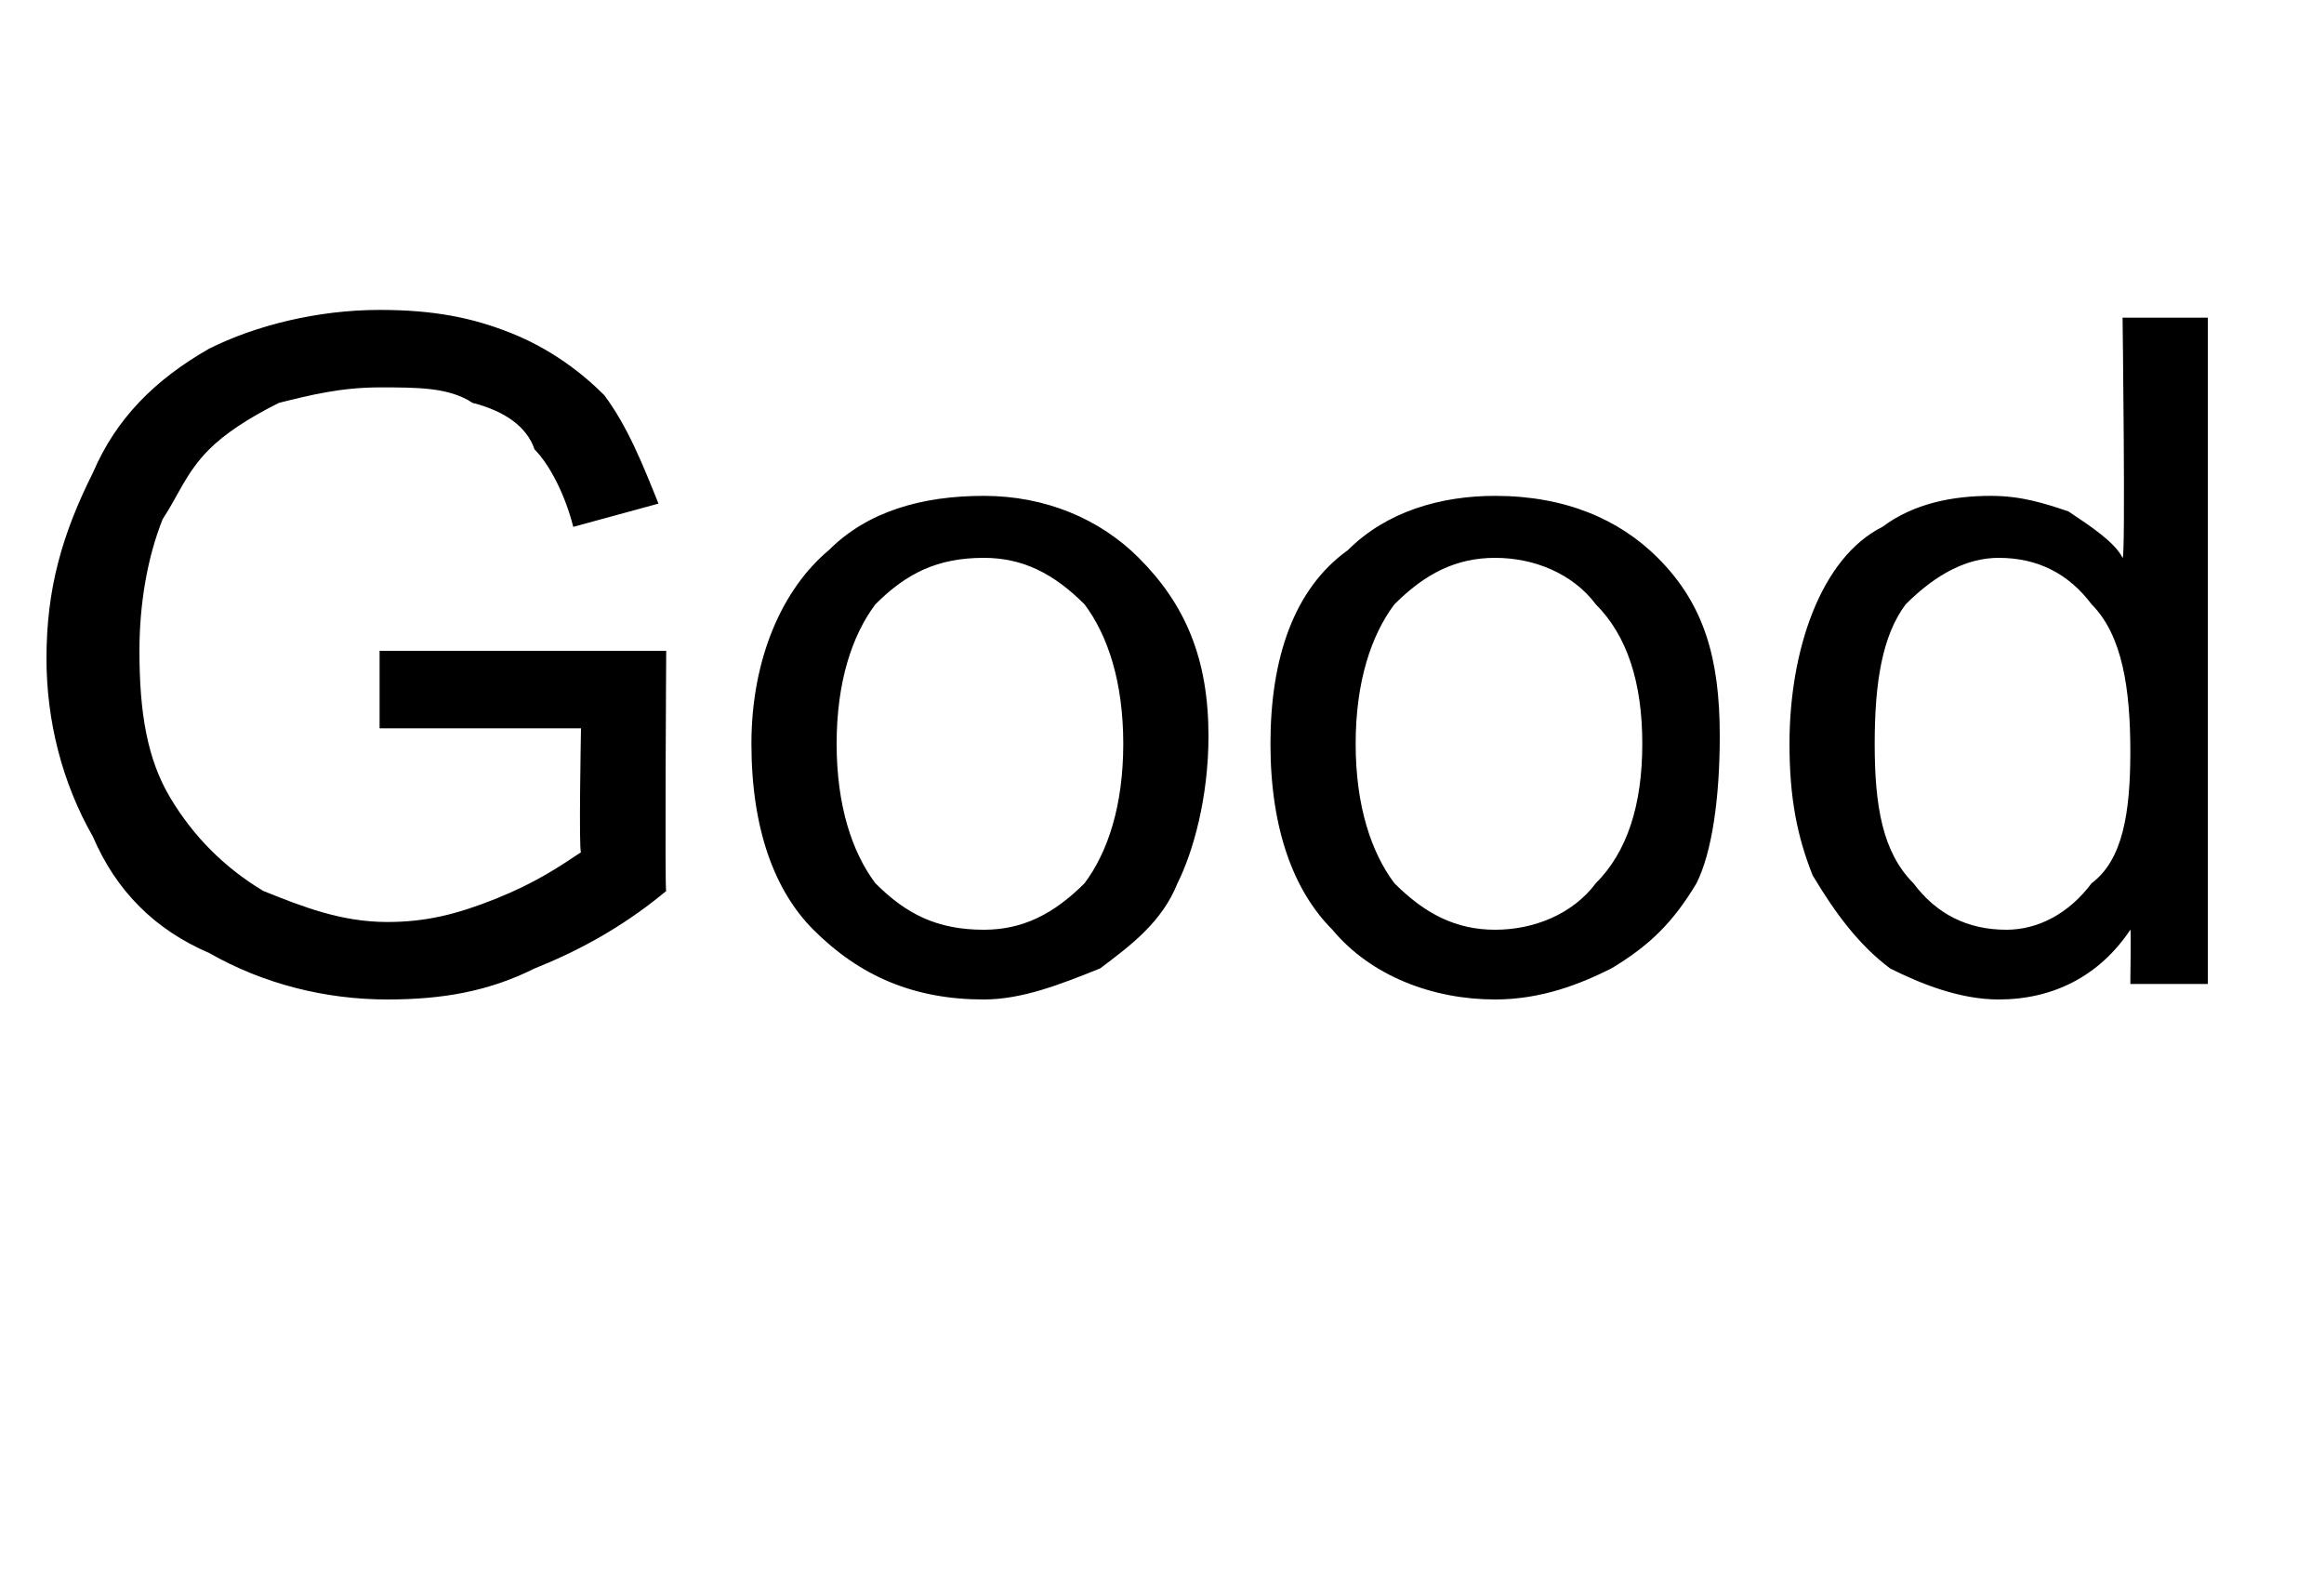 <?xml version="1.0" standalone="no"?><!DOCTYPE svg PUBLIC "-//W3C//DTD SVG 1.1//EN" "http://www.w3.org/Graphics/SVG/1.1/DTD/svg11.dtd"><svg xmlns="http://www.w3.org/2000/svg" version="1.1" width="30px" height="20.5px" viewBox="0 -4 30 20.5" style="top:-4px">  <desc>Good</desc>  <defs/>  <g id="Polygon60704">    <path d="M 4.9 5.4 L 4.9 4.4 L 8.6 4.4 C 8.6 4.4 8.58 7.54 8.6 7.5 C 8 8 7.4 8.3 6.9 8.5 C 6.3 8.8 5.7 8.9 5 8.9 C 4.2 8.9 3.4 8.7 2.7 8.3 C 2 8 1.5 7.5 1.2 6.8 C 0.8 6.1 0.6 5.3 0.6 4.5 C 0.6 3.6 0.8 2.9 1.2 2.1 C 1.5 1.4 2 0.9 2.7 0.5 C 3.3 0.2 4.1 0 4.9 0 C 5.6 0 6.1 0.1 6.6 0.3 C 7.1 0.5 7.5 0.8 7.8 1.1 C 8.1 1.5 8.3 2 8.5 2.5 C 8.5 2.5 7.4 2.8 7.4 2.8 C 7.3 2.4 7.1 2 6.9 1.8 C 6.8 1.5 6.5 1.3 6.1 1.2 C 5.8 1 5.4 1 4.9 1 C 4.4 1 4 1.1 3.6 1.2 C 3.2 1.4 2.9 1.6 2.7 1.8 C 2.4 2.1 2.3 2.4 2.1 2.7 C 1.9 3.2 1.8 3.8 1.8 4.4 C 1.8 5.2 1.9 5.8 2.2 6.3 C 2.5 6.8 2.9 7.2 3.4 7.5 C 3.9 7.7 4.4 7.9 5 7.9 C 5.5 7.9 5.9 7.8 6.4 7.6 C 6.9 7.4 7.2 7.2 7.5 7 C 7.47 6.97 7.5 5.4 7.5 5.4 L 4.9 5.4 Z M 9.7 5.6 C 9.7 4.5 10.1 3.6 10.7 3.1 C 11.2 2.6 11.9 2.4 12.7 2.4 C 13.5 2.4 14.2 2.7 14.7 3.2 C 15.3 3.8 15.6 4.5 15.6 5.5 C 15.6 6.3 15.4 7 15.2 7.4 C 15 7.9 14.6 8.2 14.2 8.5 C 13.7 8.7 13.2 8.9 12.7 8.9 C 11.8 8.9 11.1 8.6 10.5 8 C 10 7.5 9.7 6.7 9.7 5.6 Z M 10.8 5.6 C 10.8 6.4 11 7 11.3 7.4 C 11.7 7.8 12.1 8 12.7 8 C 13.2 8 13.6 7.8 14 7.4 C 14.3 7 14.5 6.4 14.5 5.6 C 14.5 4.8 14.3 4.2 14 3.8 C 13.6 3.4 13.2 3.2 12.7 3.2 C 12.1 3.2 11.7 3.4 11.3 3.8 C 11 4.2 10.8 4.8 10.8 5.6 Z M 16.4 5.6 C 16.4 4.5 16.7 3.6 17.4 3.1 C 17.9 2.6 18.6 2.4 19.3 2.4 C 20.2 2.4 20.9 2.7 21.4 3.2 C 22 3.8 22.2 4.5 22.2 5.5 C 22.2 6.3 22.1 7 21.9 7.4 C 21.6 7.9 21.3 8.2 20.8 8.5 C 20.4 8.7 19.9 8.9 19.3 8.9 C 18.5 8.9 17.7 8.6 17.2 8 C 16.7 7.5 16.4 6.7 16.4 5.6 Z M 17.5 5.6 C 17.5 6.4 17.7 7 18 7.4 C 18.4 7.8 18.8 8 19.3 8 C 19.8 8 20.3 7.8 20.6 7.4 C 21 7 21.2 6.4 21.2 5.6 C 21.2 4.8 21 4.2 20.6 3.8 C 20.3 3.4 19.8 3.2 19.3 3.2 C 18.8 3.2 18.4 3.4 18 3.8 C 17.7 4.2 17.5 4.8 17.5 5.6 Z M 27.5 8.7 C 27.5 8.7 27.51 7.95 27.5 8 C 27.1 8.6 26.5 8.9 25.8 8.9 C 25.3 8.9 24.8 8.7 24.4 8.5 C 24 8.2 23.7 7.8 23.4 7.3 C 23.2 6.8 23.1 6.3 23.1 5.6 C 23.1 5 23.2 4.4 23.4 3.9 C 23.6 3.4 23.9 3 24.3 2.8 C 24.7 2.5 25.2 2.4 25.7 2.4 C 26.1 2.4 26.4 2.5 26.7 2.6 C 27 2.8 27.3 3 27.4 3.2 C 27.44 3.23 27.4 0.1 27.4 0.1 L 28.5 0.1 L 28.5 8.7 L 27.5 8.7 Z M 24.2 5.6 C 24.2 6.4 24.3 7 24.7 7.4 C 25 7.8 25.4 8 25.9 8 C 26.3 8 26.7 7.8 27 7.4 C 27.4 7.1 27.5 6.5 27.5 5.7 C 27.5 4.9 27.4 4.2 27 3.8 C 26.7 3.4 26.3 3.2 25.8 3.2 C 25.4 3.2 25 3.4 24.6 3.8 C 24.3 4.2 24.2 4.8 24.2 5.6 Z " stroke="none" fill="#000"/>  </g></svg>